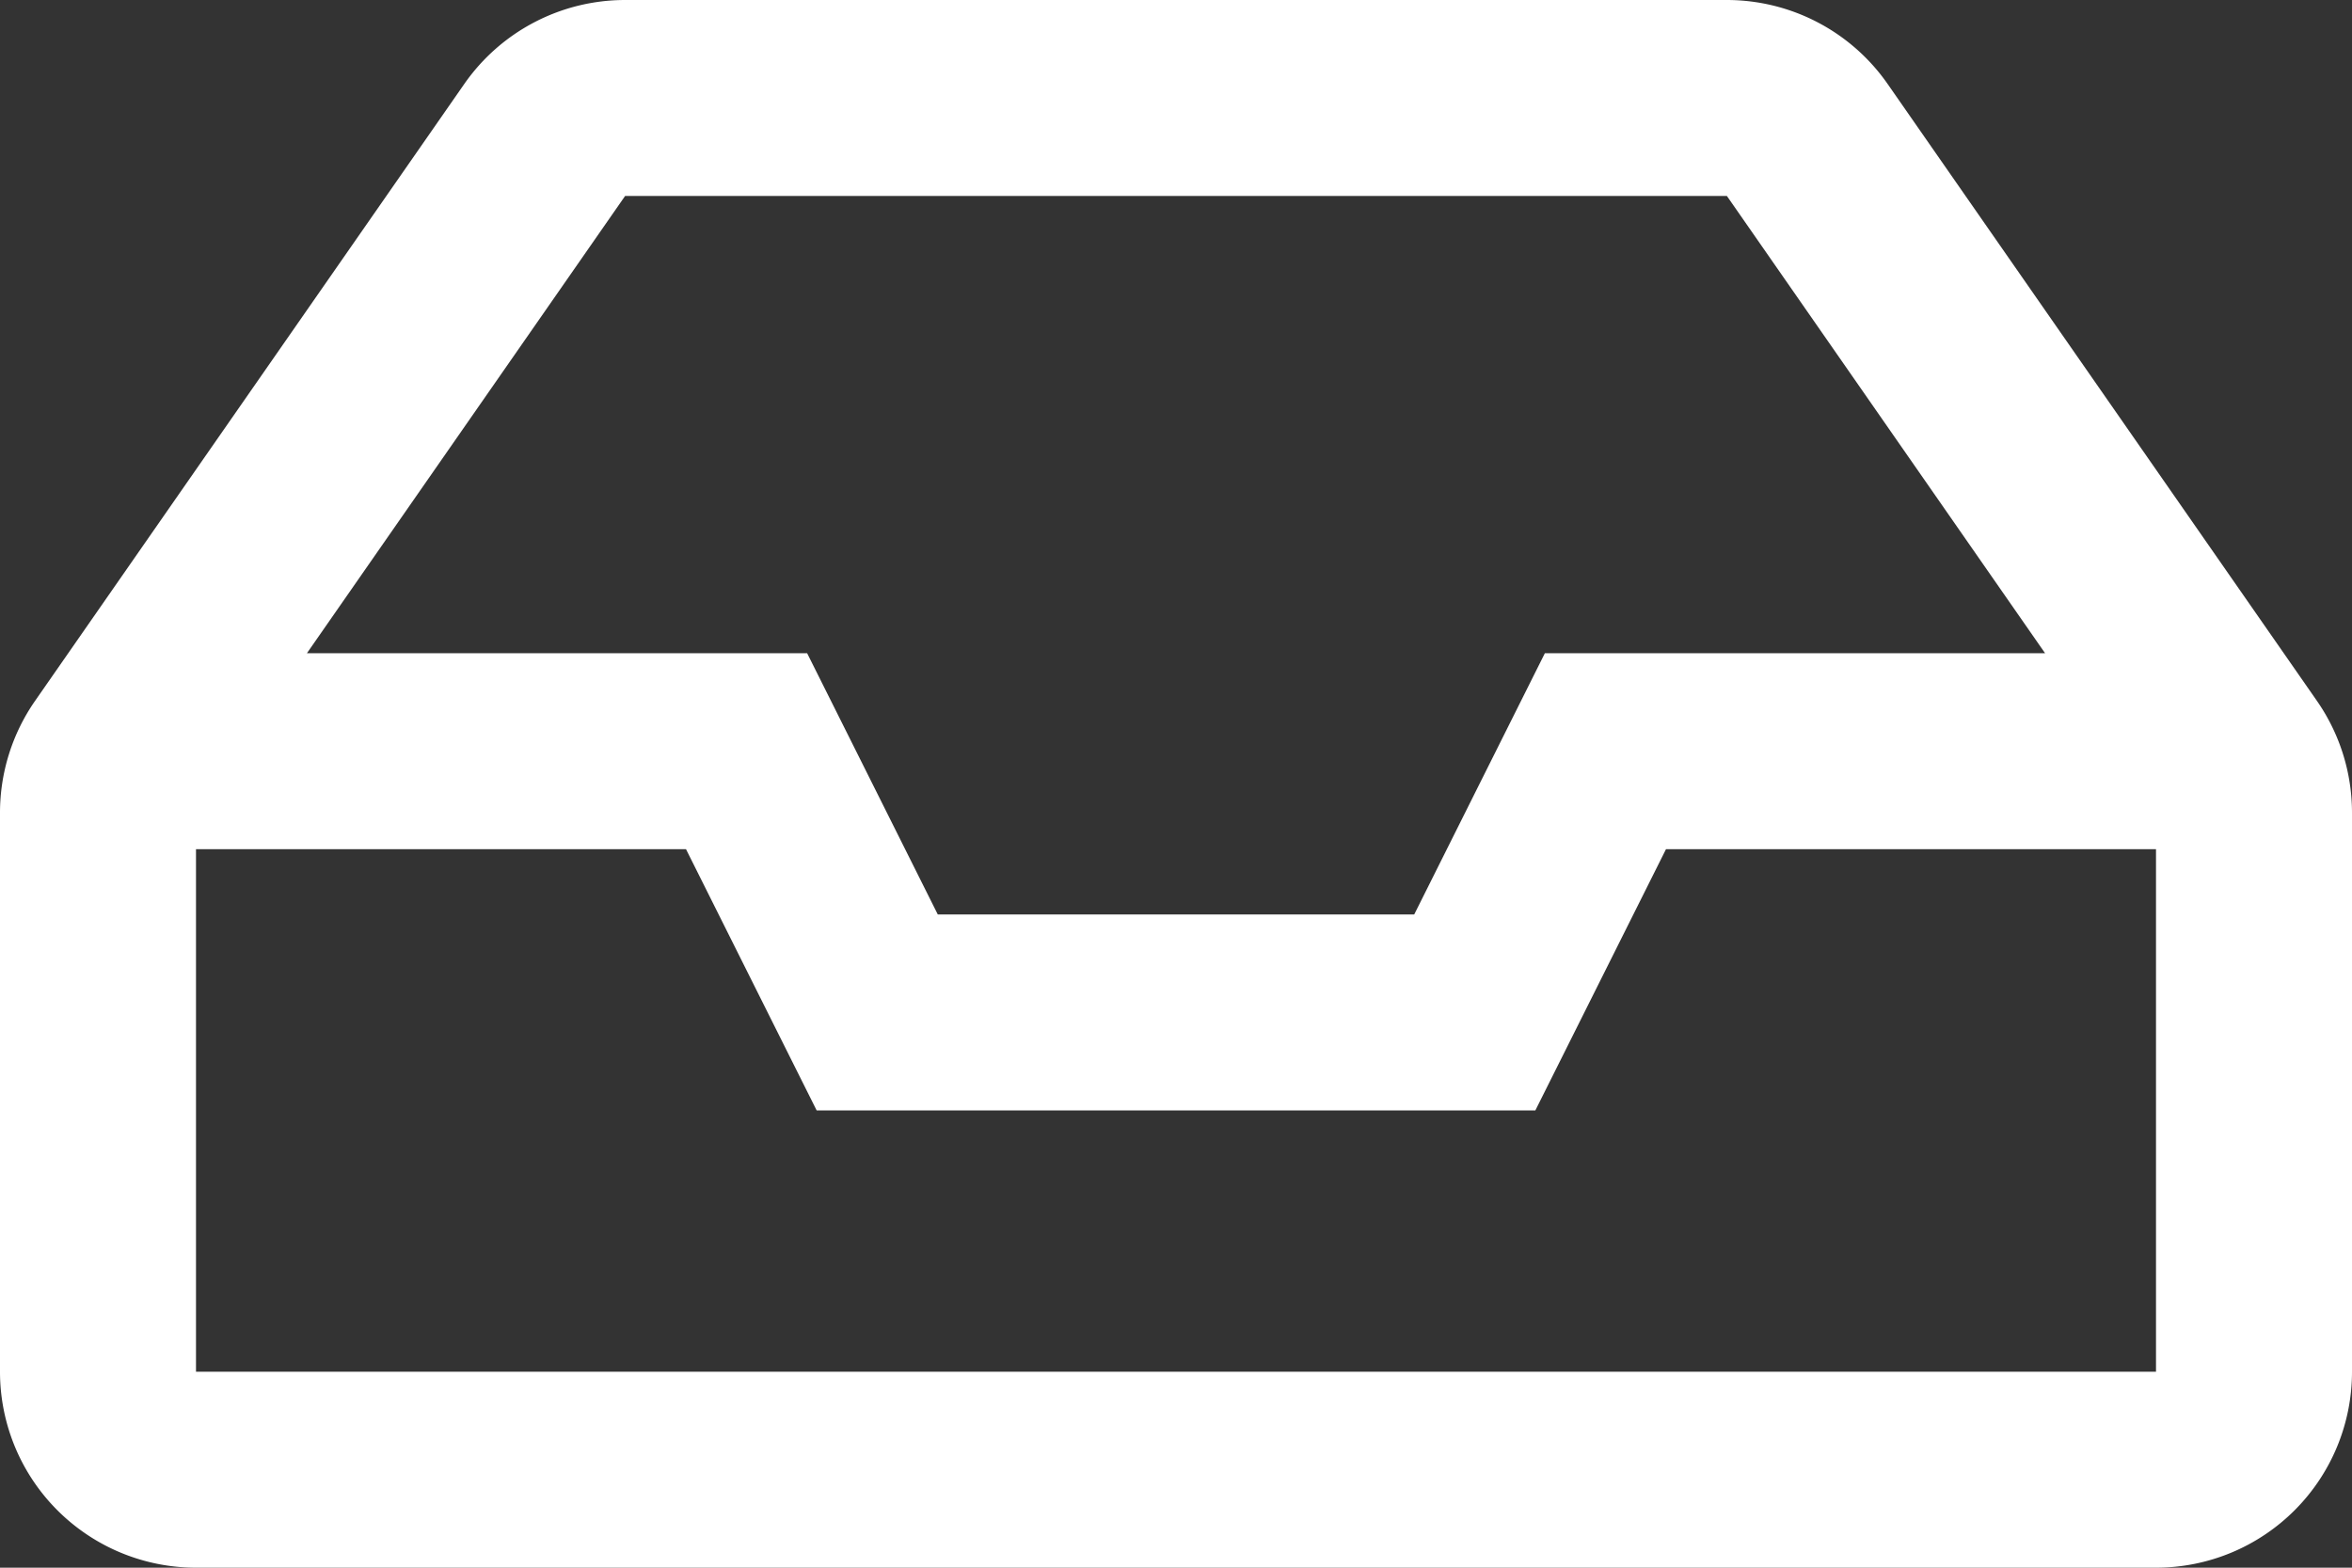 <svg xmlns="http://www.w3.org/2000/svg" width="18" height="12" viewBox="0 0 18 12">
  <rect x="0" y="0" width="18" height="12" fill="#333333" stroke="none"/>
  <path id="inbox" d="M17.731,69.364l-3.284-4.72A1.5,1.5,0,0,0,13.216,64H4.784a1.5,1.5,0,0,0-1.231.643L.269,69.364A1.5,1.5,0,0,0,0,70.22V74.5A1.5,1.5,0,0,0,1.5,76h15A1.5,1.5,0,0,0,18,74.5V70.22A1.5,1.5,0,0,0,17.731,69.364ZM4.784,65.5h8.432L15.651,69H11.823l-1,2H7.177l-1-2H2.349Zm11.716,9H1.5v-4H5.25l1,2h5.5l1-2H16.5Z" transform="translate(0 -64)" fill="#fff"/>
</svg>
